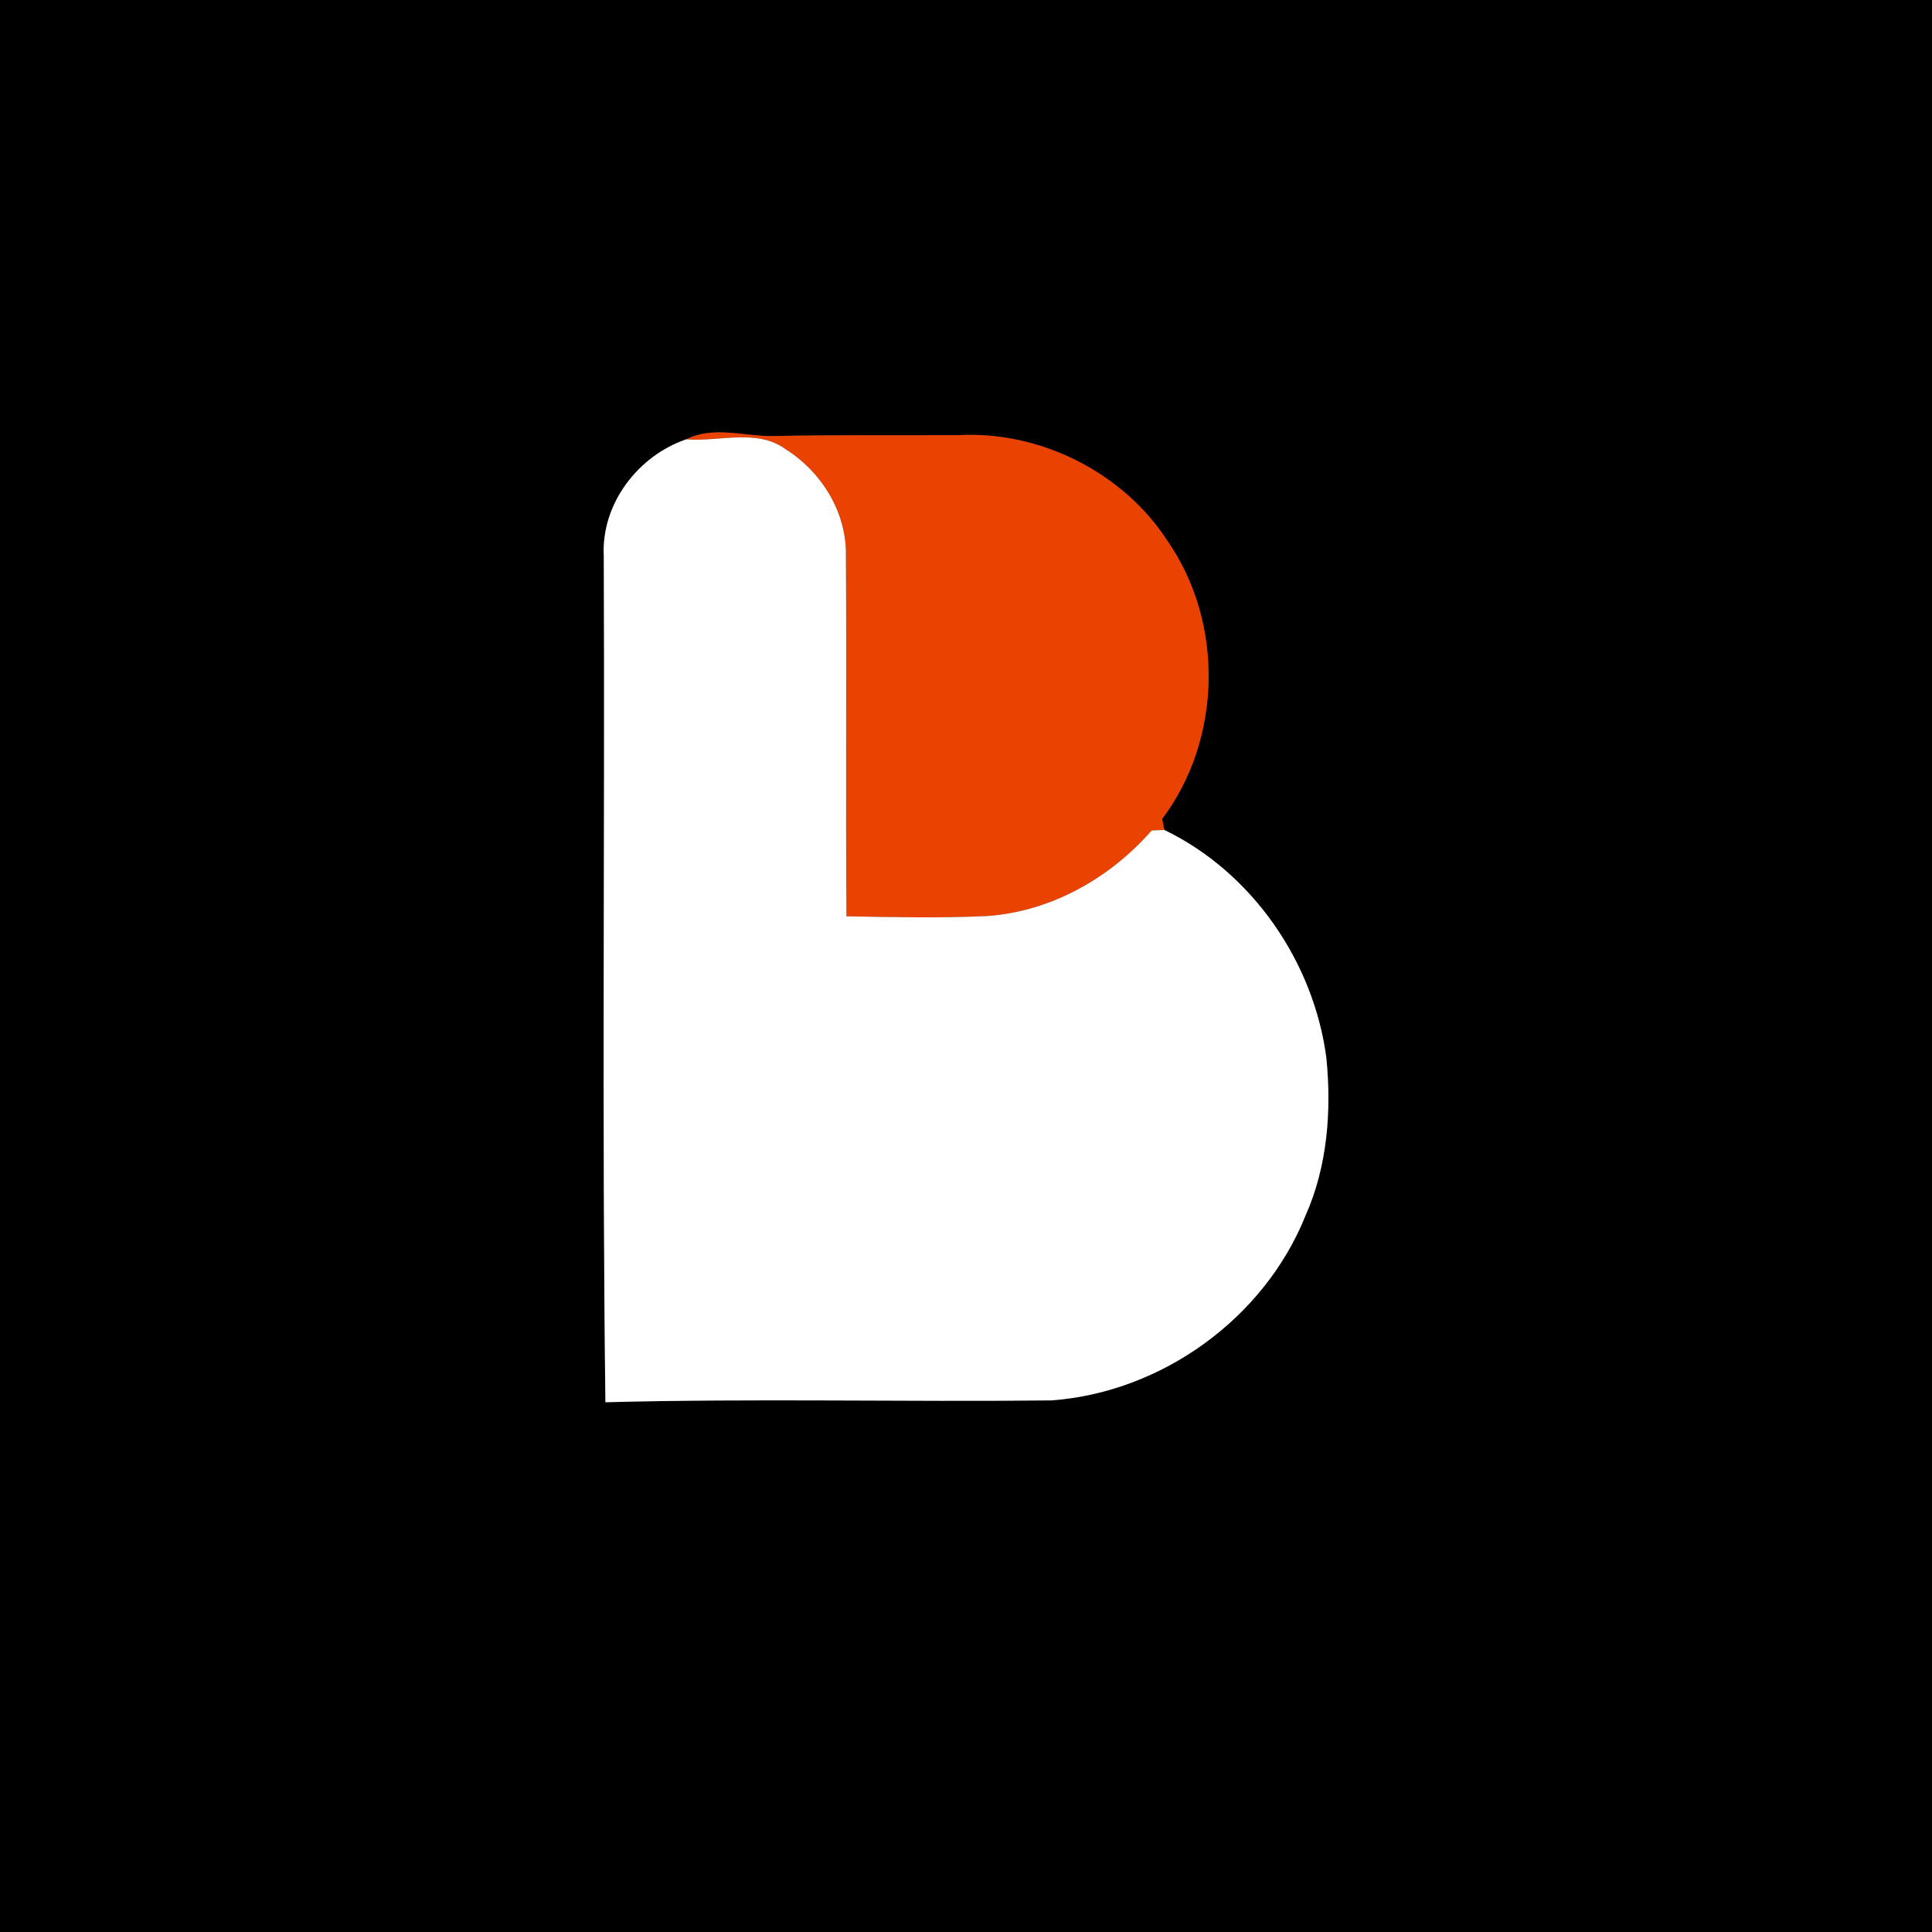 <?xml version="1.0" encoding="UTF-8" ?>
<!DOCTYPE svg PUBLIC "-//W3C//DTD SVG 1.1//EN" "http://www.w3.org/Graphics/SVG/1.1/DTD/svg11.dtd">
<svg width="250pt" height="250pt" viewBox="0 0 250 250" version="1.1" xmlns="http://www.w3.org/2000/svg">
<rect x="0" y="0" width="250" height="250" fill="#333333" stroke="none"/>
<g id="#000000ff">
<path fill="#000000" opacity="1.00" d=" M 0.00 0.00 L 250.00 0.00 L 250.00 250.00 L 0.00 250.00 L 0.00 0.00 M 88.80 56.85 C 82.53 58.99 77.79 65.22 78.13 71.95 C 78.28 108.45 77.88 144.96 78.34 181.45 C 97.56 180.94 116.82 181.42 136.05 181.21 C 150.30 180.17 163.56 170.63 168.91 157.35 C 171.77 150.95 172.31 143.79 171.63 136.89 C 169.99 124.45 162.01 112.87 150.67 107.40 C 150.60 107.04 150.45 106.33 150.38 105.97 C 158.13 95.69 158.42 80.58 151.08 70.01 C 145.32 61.09 134.56 55.74 124.00 56.31 C 115.99 56.35 107.97 56.25 99.97 56.43 C 96.28 56.46 92.26 55.08 88.80 56.85 Z" />
</g>
<g id="#ea4301ff">
<path fill="#ea4301" opacity="1.00" d=" M 88.80 56.85 C 92.26 55.08 96.28 56.46 99.97 56.43 C 107.97 56.25 115.99 56.35 124.00 56.31 C 134.56 55.74 145.32 61.09 151.08 70.01 C 158.42 80.58 158.13 95.69 150.38 105.97 C 150.45 106.33 150.60 107.04 150.67 107.40 C 150.26 107.41 149.44 107.44 149.03 107.46 C 143.62 113.65 135.97 117.97 127.69 118.54 C 121.64 118.82 115.58 118.68 109.53 118.57 C 109.42 103.03 109.56 87.49 109.46 71.95 C 109.58 66.33 106.34 61.09 101.66 58.13 C 97.92 55.41 93.06 57.20 88.80 56.85 Z" />
</g>
<g id="#ffffffff">
<path fill="#ffffff" opacity="1.00" d=" M 78.13 71.95 C 77.79 65.22 82.53 58.99 88.80 56.85 C 93.06 57.20 97.92 55.41 101.66 58.13 C 106.34 61.09 109.58 66.33 109.46 71.95 C 109.56 87.49 109.42 103.03 109.53 118.57 C 115.58 118.68 121.64 118.82 127.69 118.54 C 135.97 117.97 143.62 113.65 149.03 107.46 C 149.44 107.44 150.26 107.41 150.67 107.40 C 162.01 112.87 169.99 124.45 171.63 136.89 C 172.31 143.79 171.77 150.95 168.91 157.35 C 163.56 170.63 150.30 180.17 136.05 181.21 C 116.82 181.42 97.56 180.94 78.34 181.45 C 77.88 144.96 78.28 108.45 78.13 71.95 Z" />
</g>
</svg>
